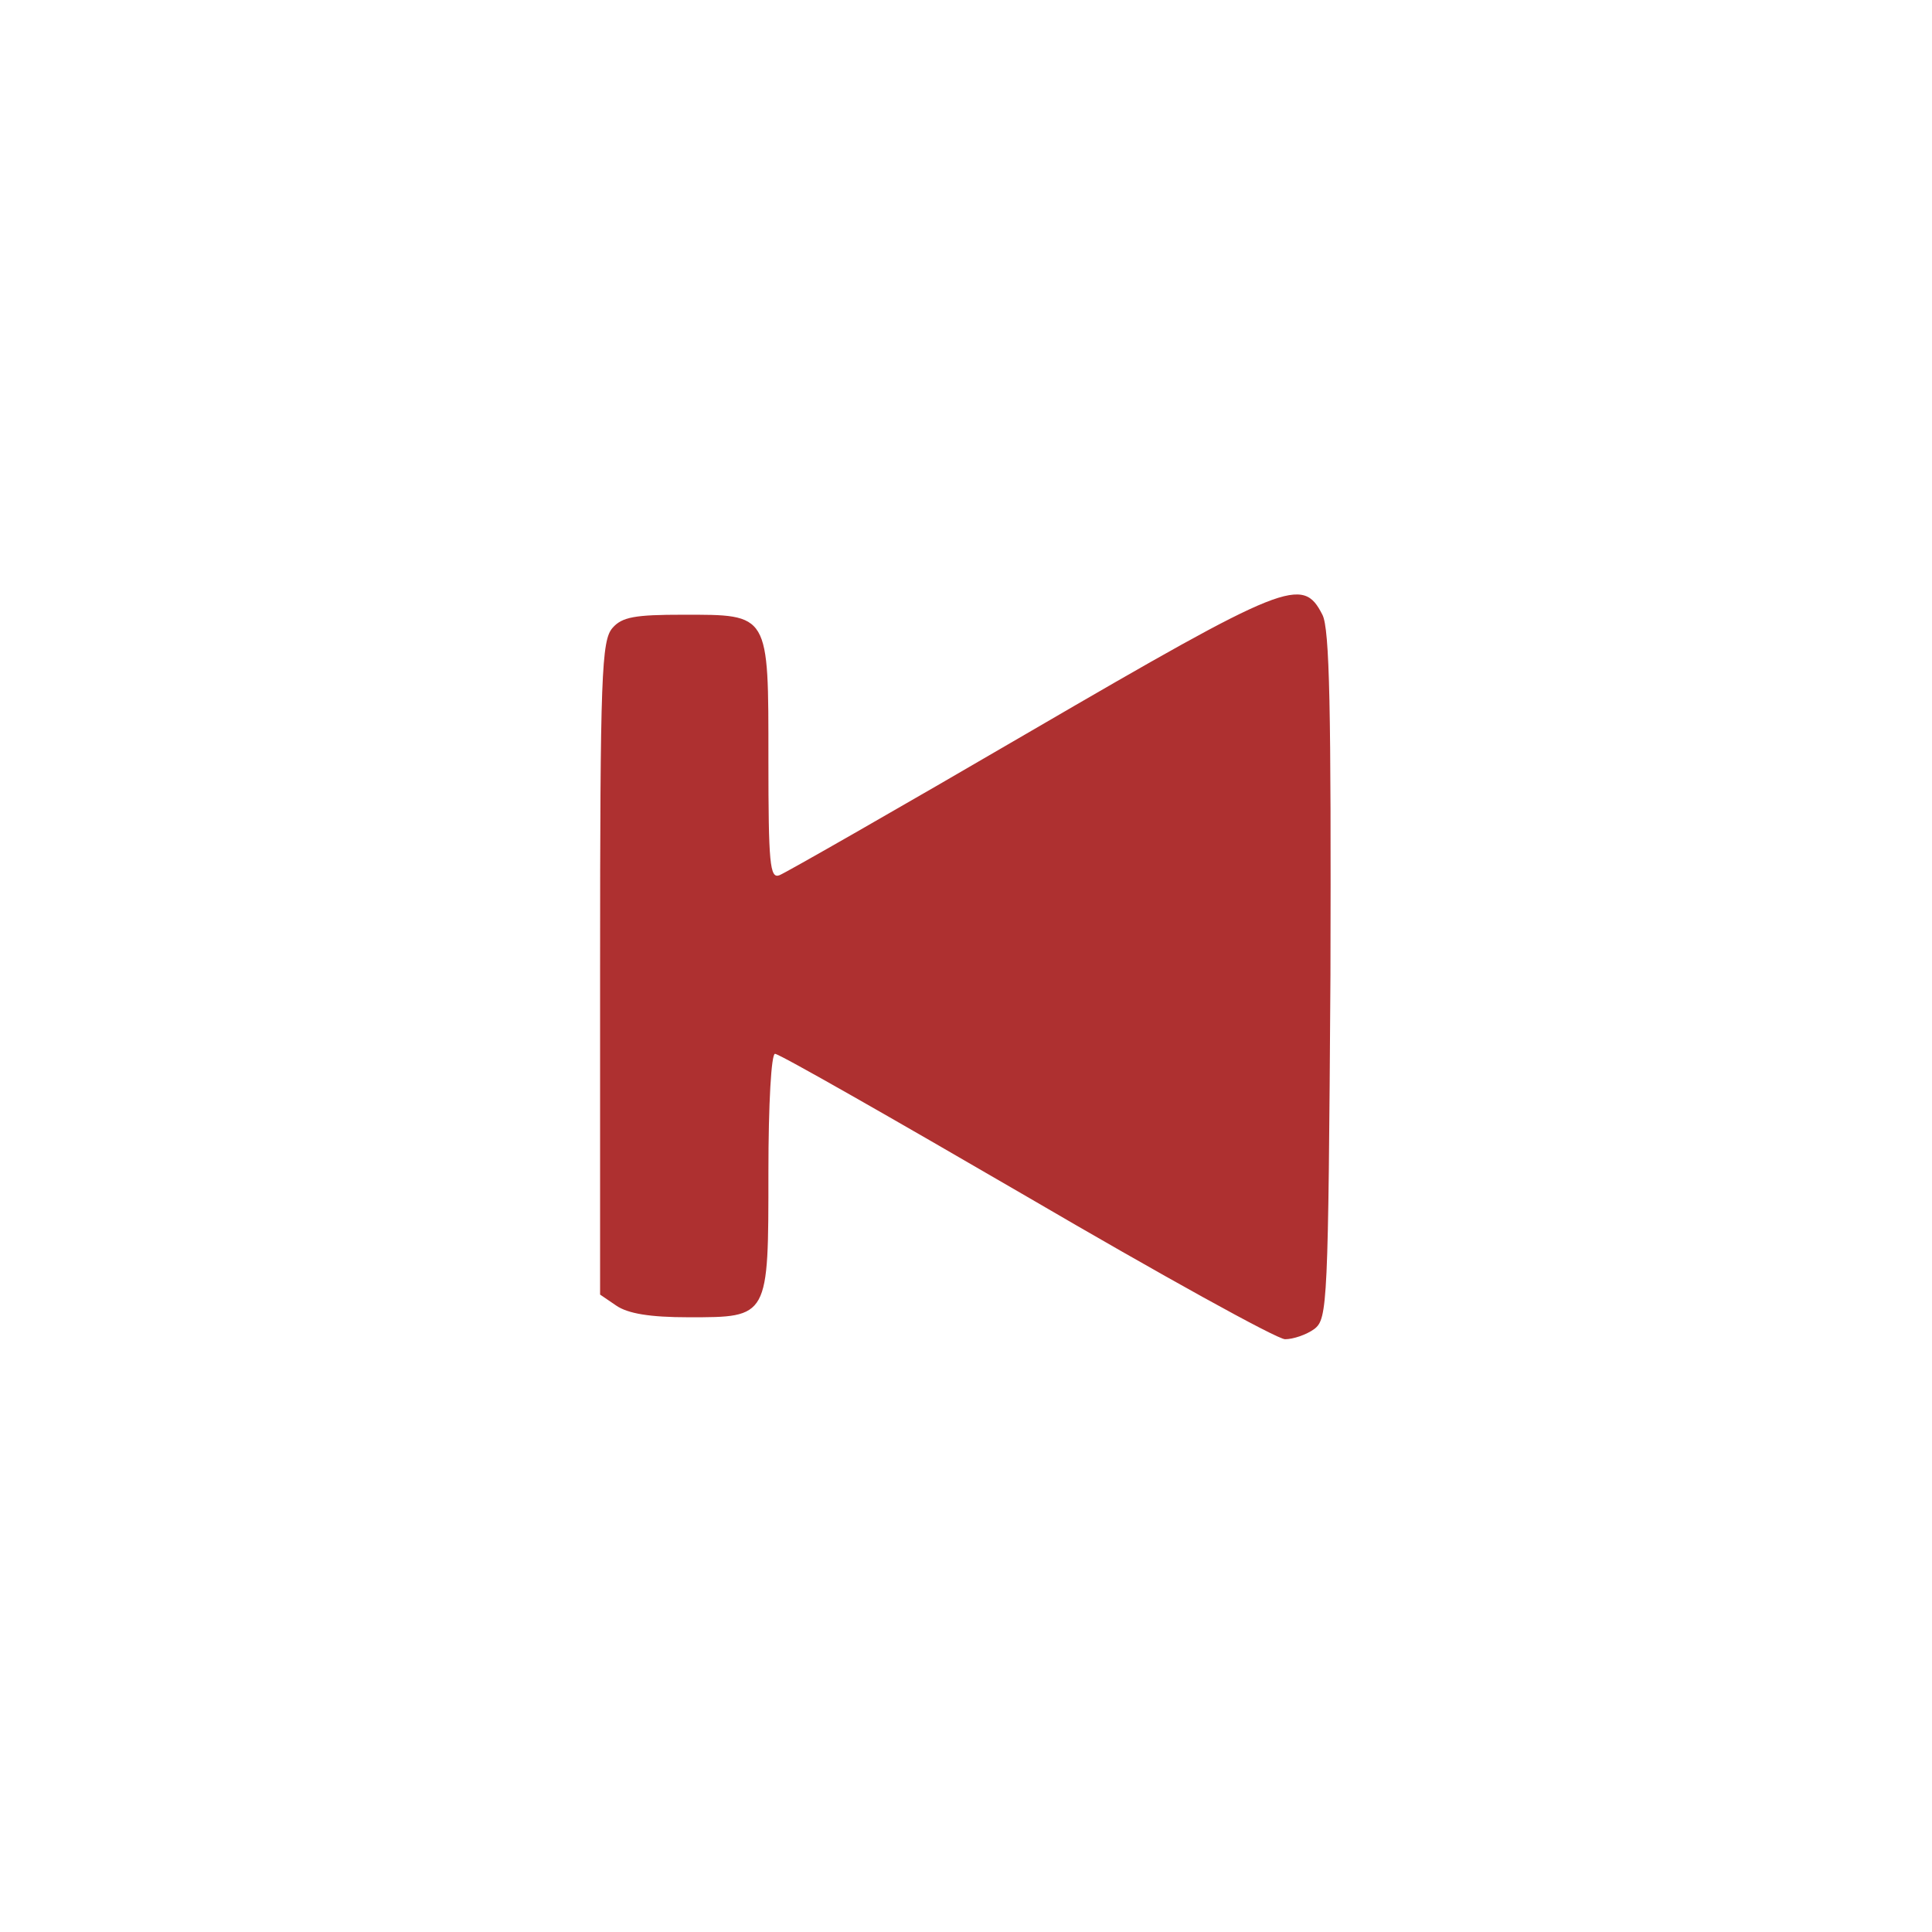 <?xml version="1.0" encoding="UTF-8" standalone="no"?>
<svg
   xmlns:dc="http://purl.org/dc/elements/1.1/"
   xmlns:cc="http://creativecommons.org/ns#"
   xmlns:rdf="http://www.w3.org/1999/02/22-rdf-syntax-ns#"
   xmlns:svg="http://www.w3.org/2000/svg"
   xmlns="http://www.w3.org/2000/svg"
   xmlns:sodipodi="http://sodipodi.sourceforge.net/DTD/sodipodi-0.dtd"
   xmlns:inkscape="http://www.inkscape.org/namespaces/inkscape"
   version="1.0"
   width="264pt"
   height="264pt"
   viewBox="0 0 264 264"
   preserveAspectRatio="xMidYMid meet"
   id="svg3914"
   inkscape:version="0.48.4 r9939"
   sodipodi:docname="backOn.svg">
  <defs
     id="defs3924" />
  <sodipodi:namedview
     pagecolor="#ffffff"
     bordercolor="#666666"
     borderopacity="1"
     objecttolerance="10"
     gridtolerance="10"
     guidetolerance="10"
     inkscape:pageopacity="0"
     inkscape:pageshadow="2"
     inkscape:window-width="1863"
     inkscape:window-height="1056"
     id="namedview3922"
     showgrid="false"
     inkscape:zoom="0.71515152"
     inkscape:cx="-141.92797"
     inkscape:cy="165"
     inkscape:window-x="57"
     inkscape:window-y="24"
     inkscape:window-maximized="1"
     inkscape:current-layer="svg3914" />
  <g
     transform="translate(0,264) scale(0.1,-0.1)"
     fill="#000000"
     stroke="none"
     id="g3918"
     style="fill:#ae3030;fill-opacity:1">
    <path
       d="M1407 1640 c-180 -105 -334 -193 -342 -196 -13 -5 -15 16 -15 158 0 201 2 198 -117 198 -65 0 -83 -3 -96 -18 -15 -17 -17 -64 -17 -465 l0 -446 22 -15 c16 -11 46 -16 99 -16 110 0 109 -1 109 198 0 95 4 162 9 162 6 0 160 -88 344 -195 183 -107 342 -195 353 -195 11 0 29 6 40 14 18 14 19 32 22 483 1 363 -1 474 -11 493 -27 53 -48 45 -400 -160z"
       id="path3920"
       style="fill:#ae3030;fill-opacity:1" />
  </g>
</svg>
